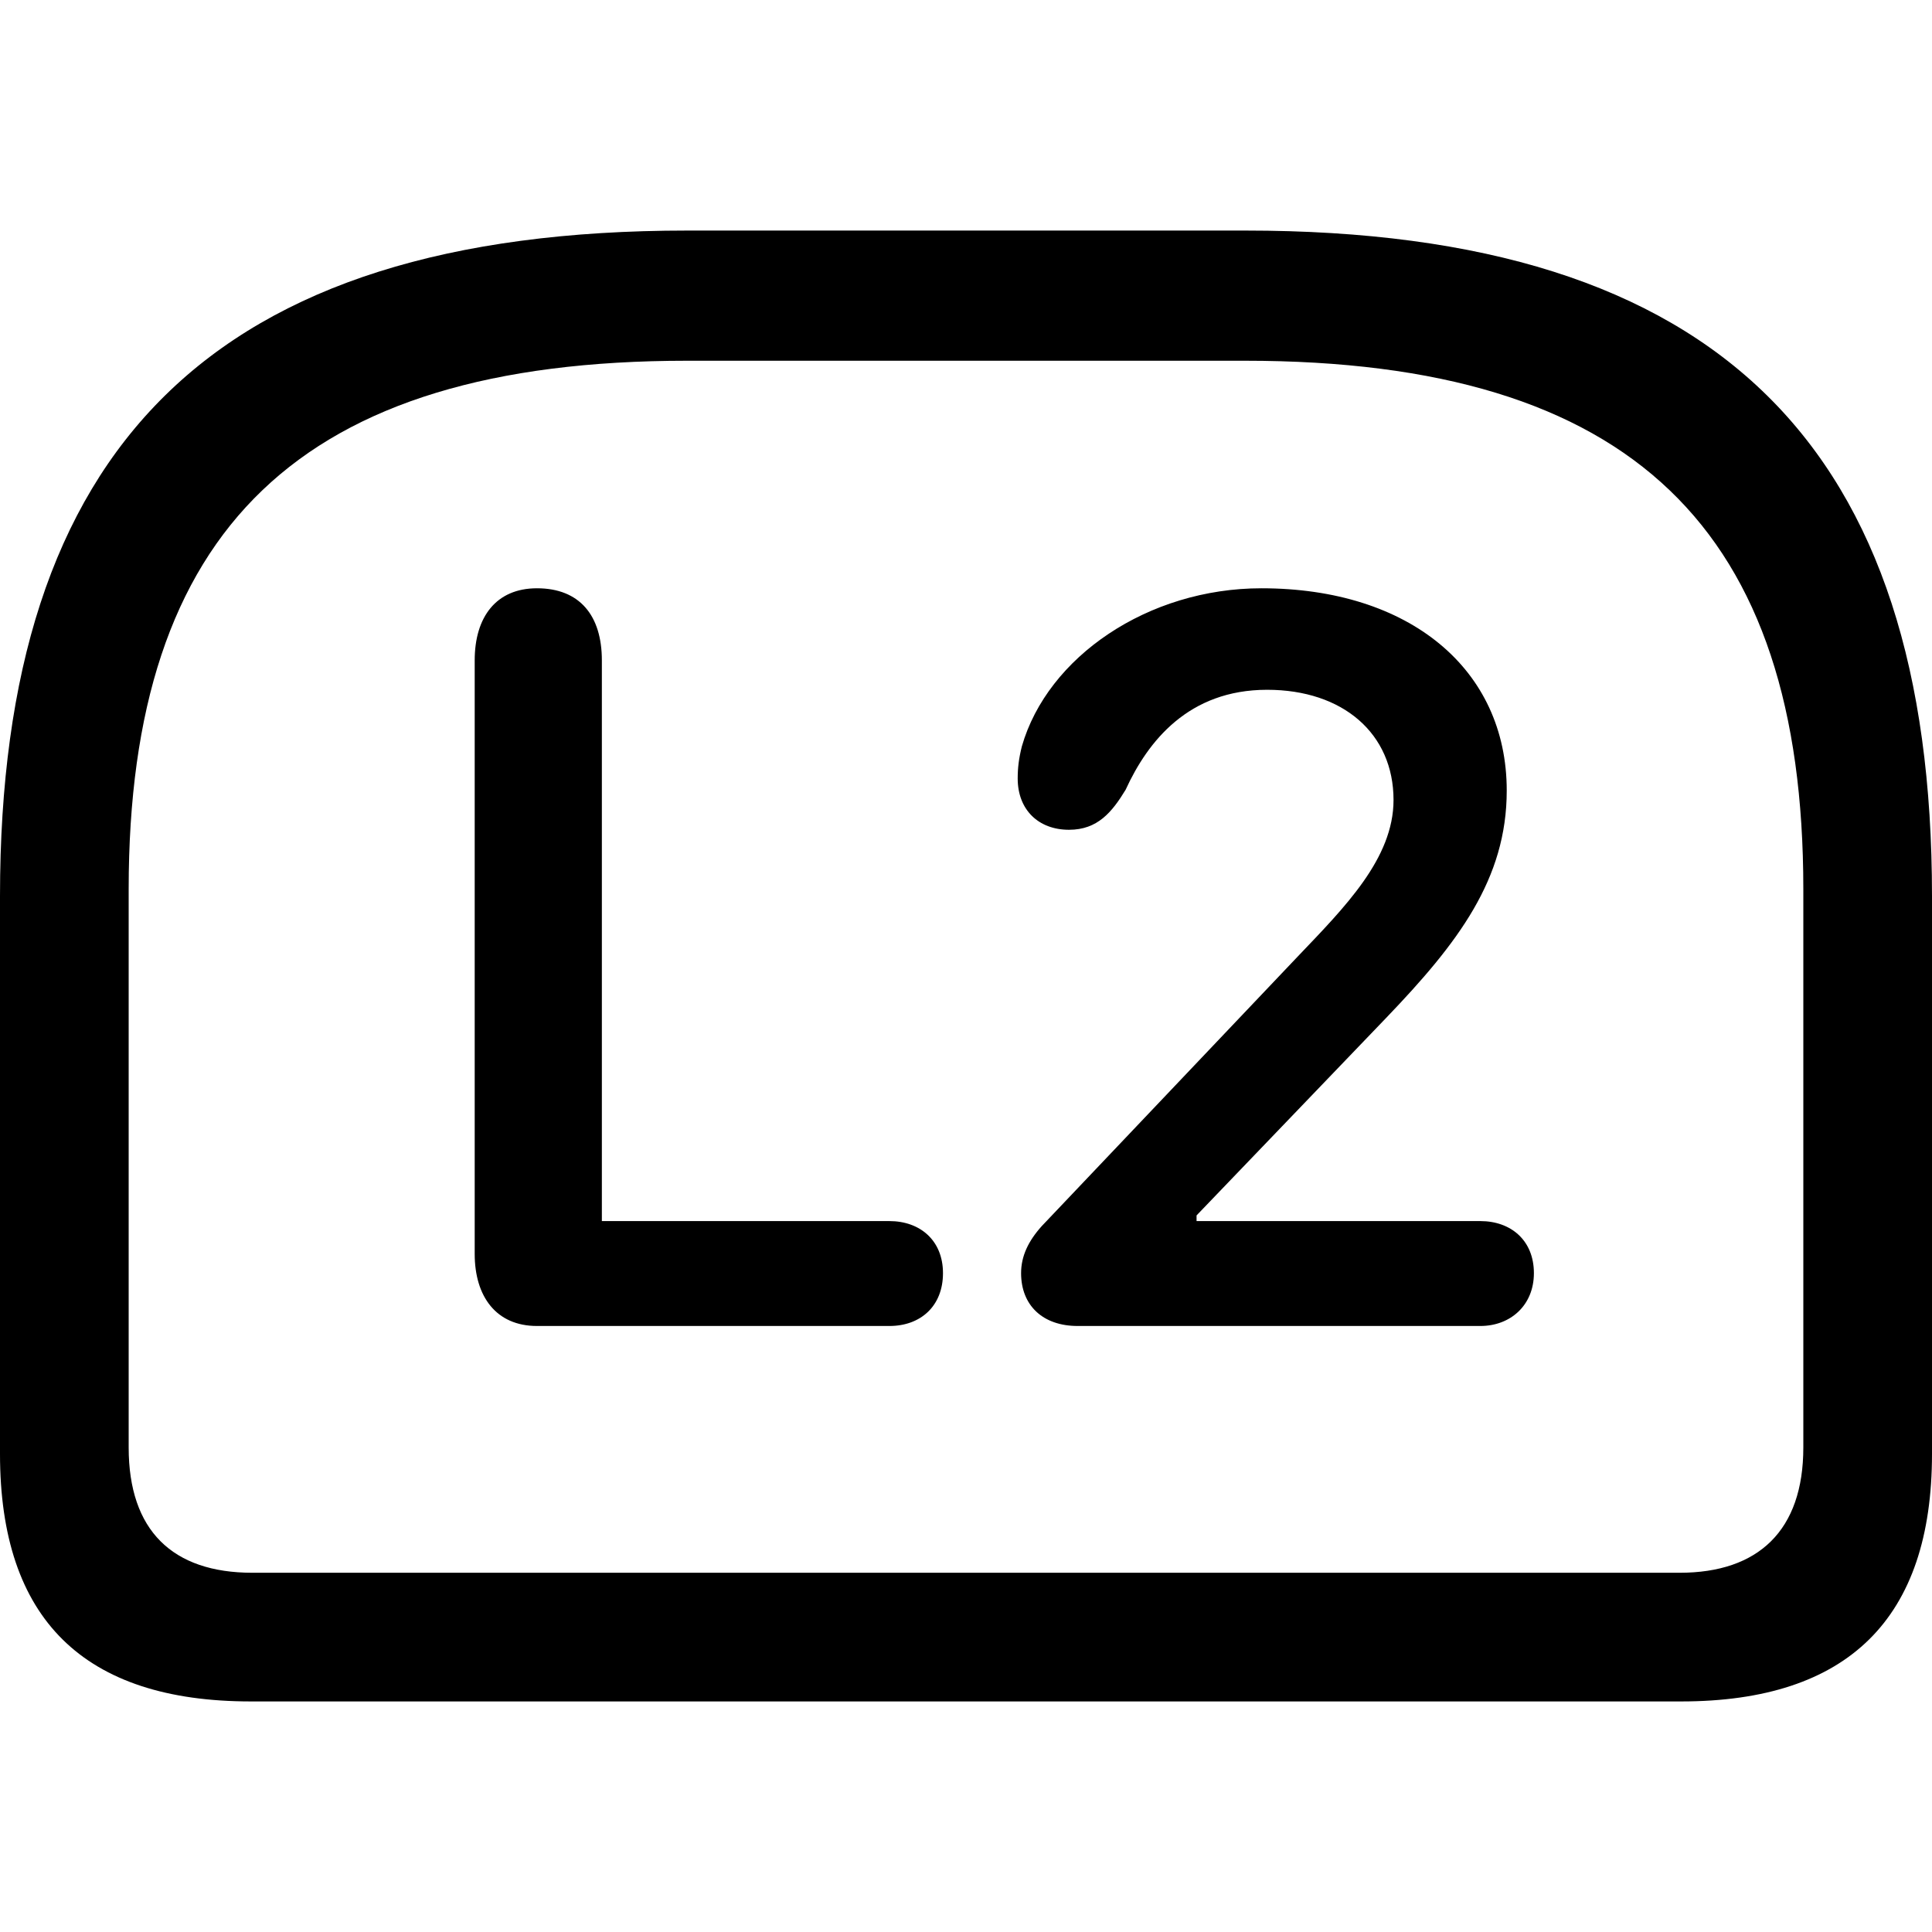 <?xml version="1.0" ?><!-- Generator: Adobe Illustrator 25.0.0, SVG Export Plug-In . SVG Version: 6.00 Build 0)  --><svg xmlns="http://www.w3.org/2000/svg" xmlns:xlink="http://www.w3.org/1999/xlink" version="1.1" id="Layer_1" x="0px" y="0px" viewBox="0 0 512 512" style="enable-background:new 0 0 512 512;" xml:space="preserve">
<path d="M182.1,61.1C55.9,61.1,0,118.9,0,237.5v147.8c0,43.8,22.2,65.6,66.5,65.6h379c44.3,0,66.5-22,66.5-65.6V237.5  c0-118.6-55.9-176.4-181.9-176.4H182.1z M182.1,95.6h147.8c102.9,0,148,44.9,148,140v148c0,22-11.9,33.2-32.8,33.2H66.9  c-21.2,0-32.8-11.2-32.8-33.2v-148C34.1,140.5,79.2,95.6,182.1,95.6z M142.3,351.4h93.4c8.3,0,14.2-5.3,14.2-14  c0-8.7-6.1-13.8-14.2-13.8h-76.2V175c0-11.9-5.9-19.1-17.2-19.1c-10.8,0-16.5,7.6-16.5,19.1v157.3  C125.8,343.6,131.5,351.4,142.3,351.4z M285.6,351.4h106.7c8,0,14.2-5.5,14.2-14c0-8.7-6.1-13.8-14.2-13.8h-75.2v-1.5l50.2-52.3  c19.1-19.9,32-36.8,32-60.3c0-32.2-25.8-53.6-65-53.6c-30.1,0-56.7,18.2-63.5,41.9c-0.8,3.2-1.1,5.7-1.1,8.5  c0,8.3,5.5,13.6,13.6,13.6c7.6,0,11.4-4.7,15-10.6c5.9-12.9,16.7-26.5,37.5-26.5c20.1,0,33.5,11.6,33.5,29.2  c0,15.5-12.9,28.4-25.4,41.5l-67.8,71.4c-3.6,4-5.5,8-5.5,12.5C270.6,345.9,276.3,351.4,285.6,351.4z"/>
</svg>